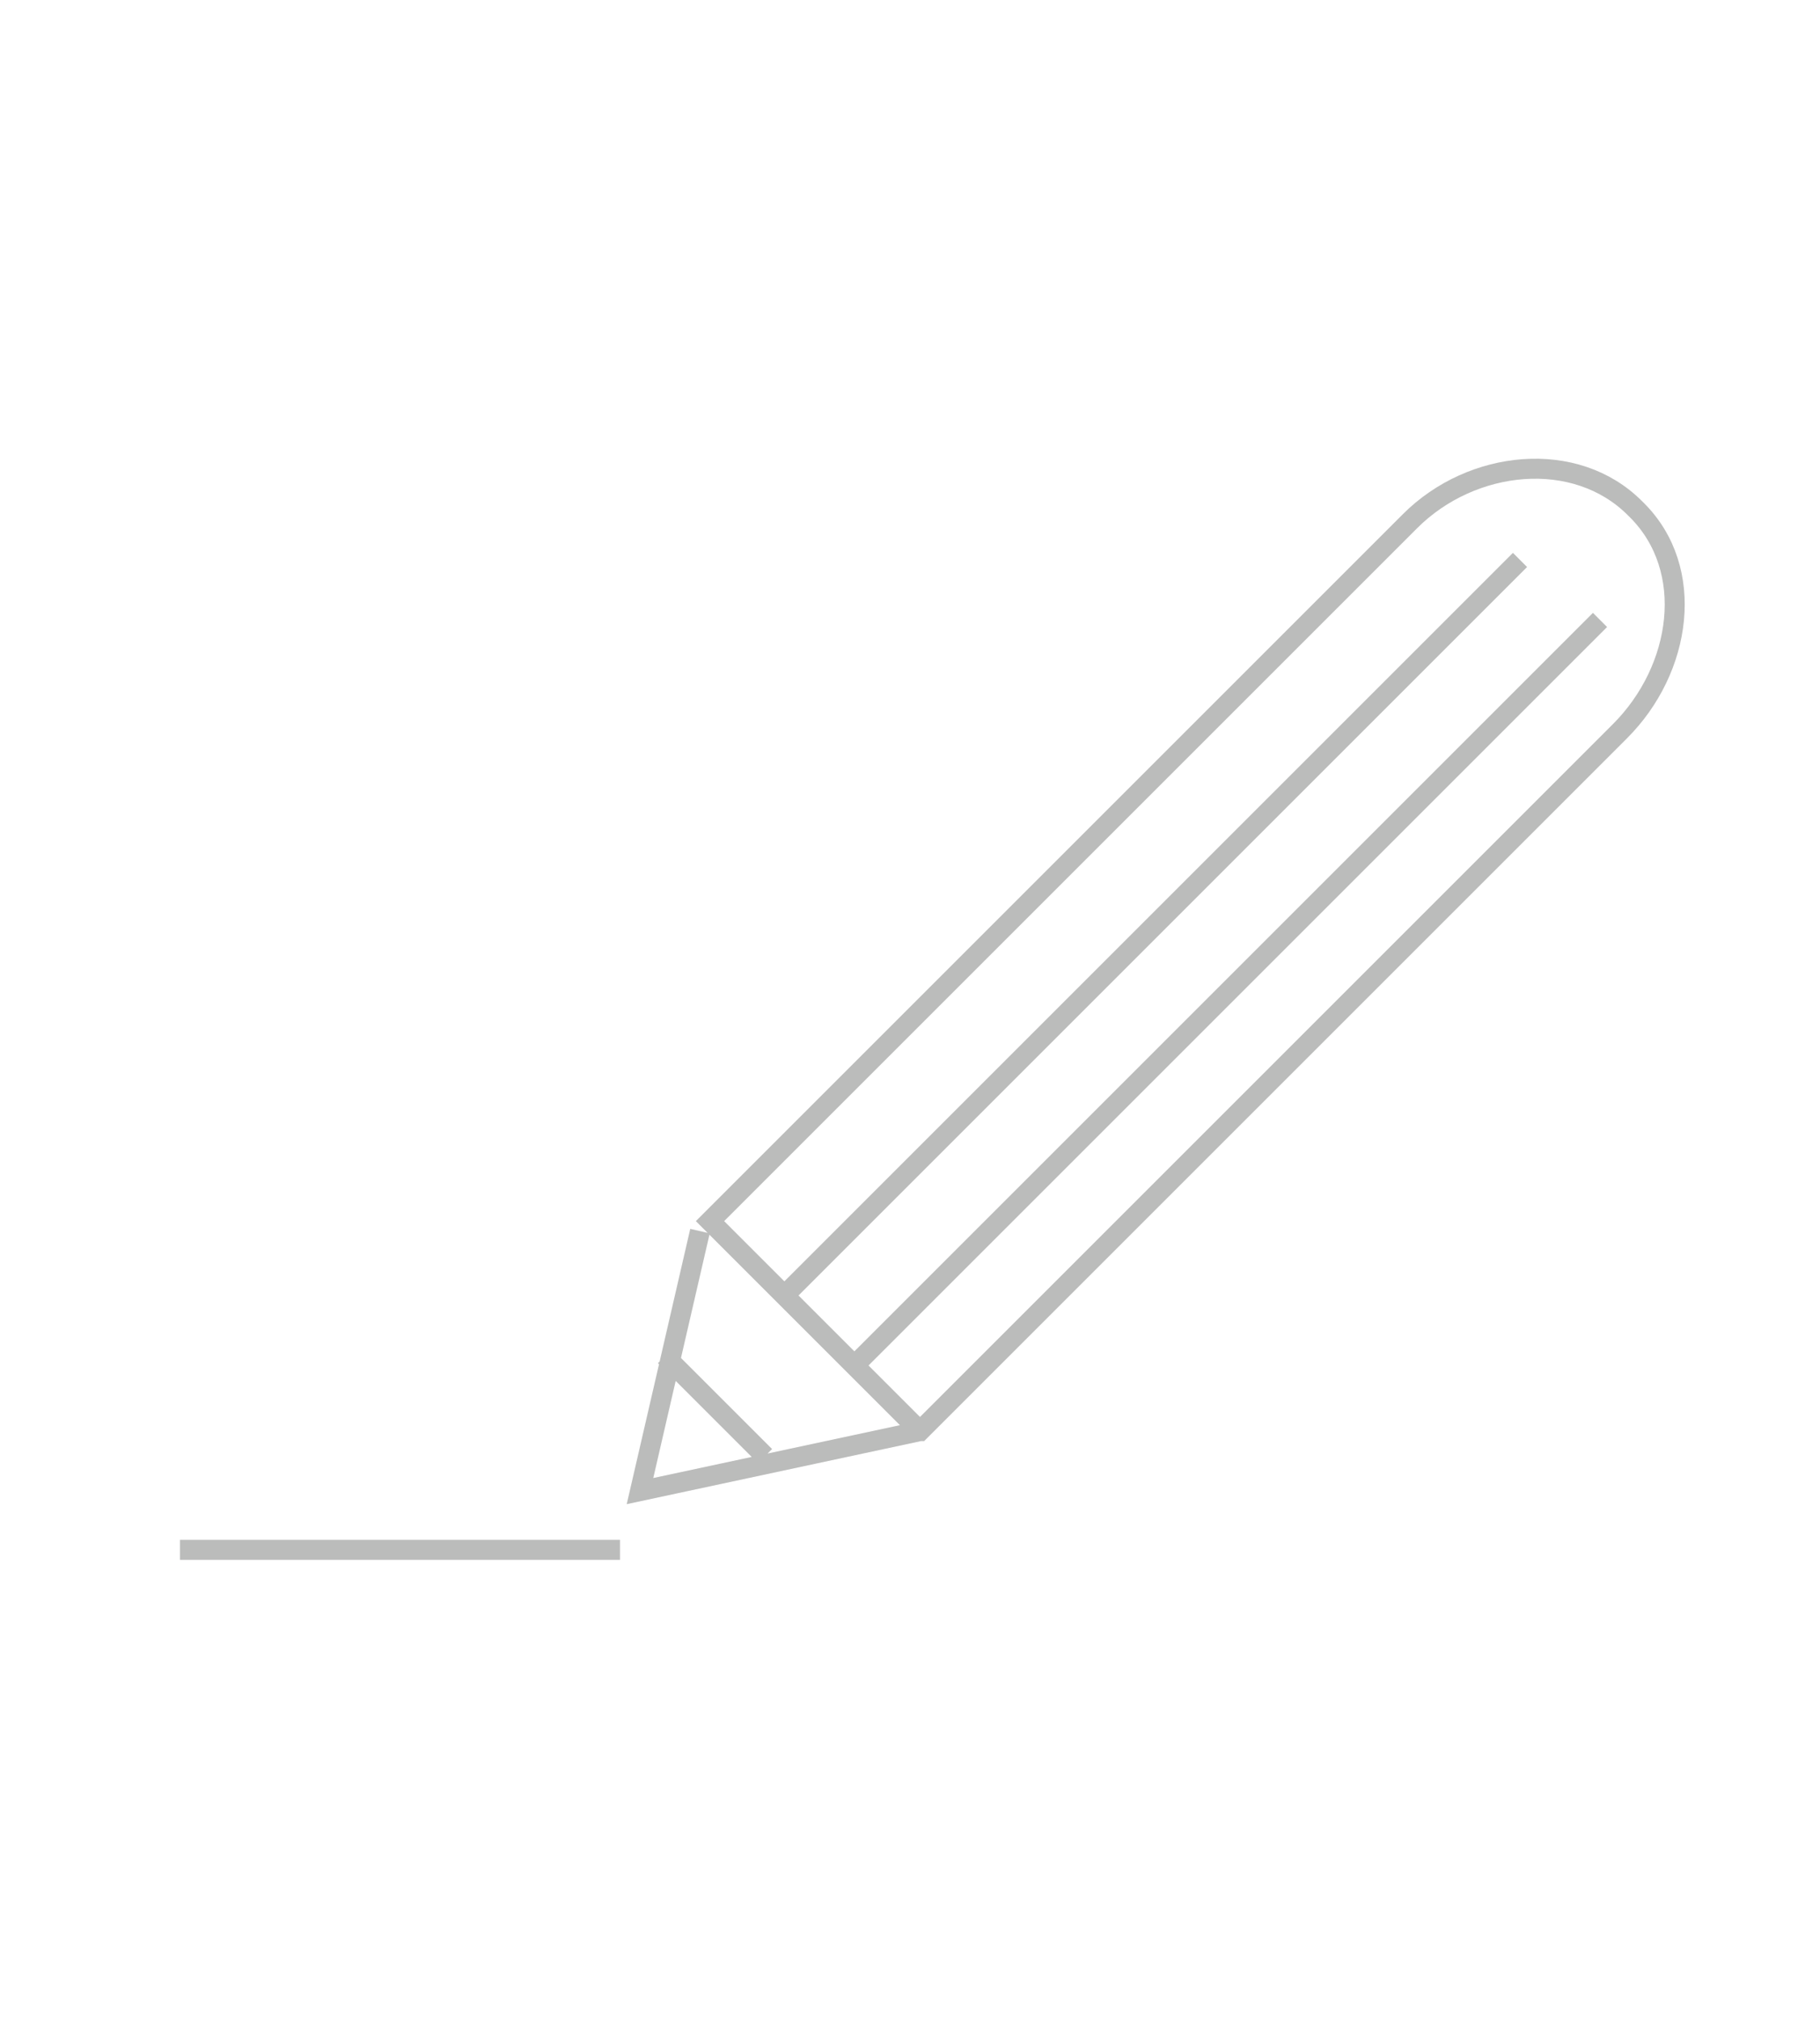 <svg xmlns="http://www.w3.org/2000/svg" width="91" height="101" viewBox="0 0 91 101"><path d="M46 71.562l-14 3 3-13m11 10l-10.5-10.5 35-35c3.103-3.103 8.28-3.618 11.24-.656l.11.108c2.96 2.962 2.253 7.945-.85 11.048l-35 35zM43 68l37-37M39 65l37-37M38.25 72.812l-5-5" stroke="#BBBCBB" stroke-miterlimit="10" fill="none"/><path fill="#BBBCBB" d="M9 77h22v1H9z"/></svg>